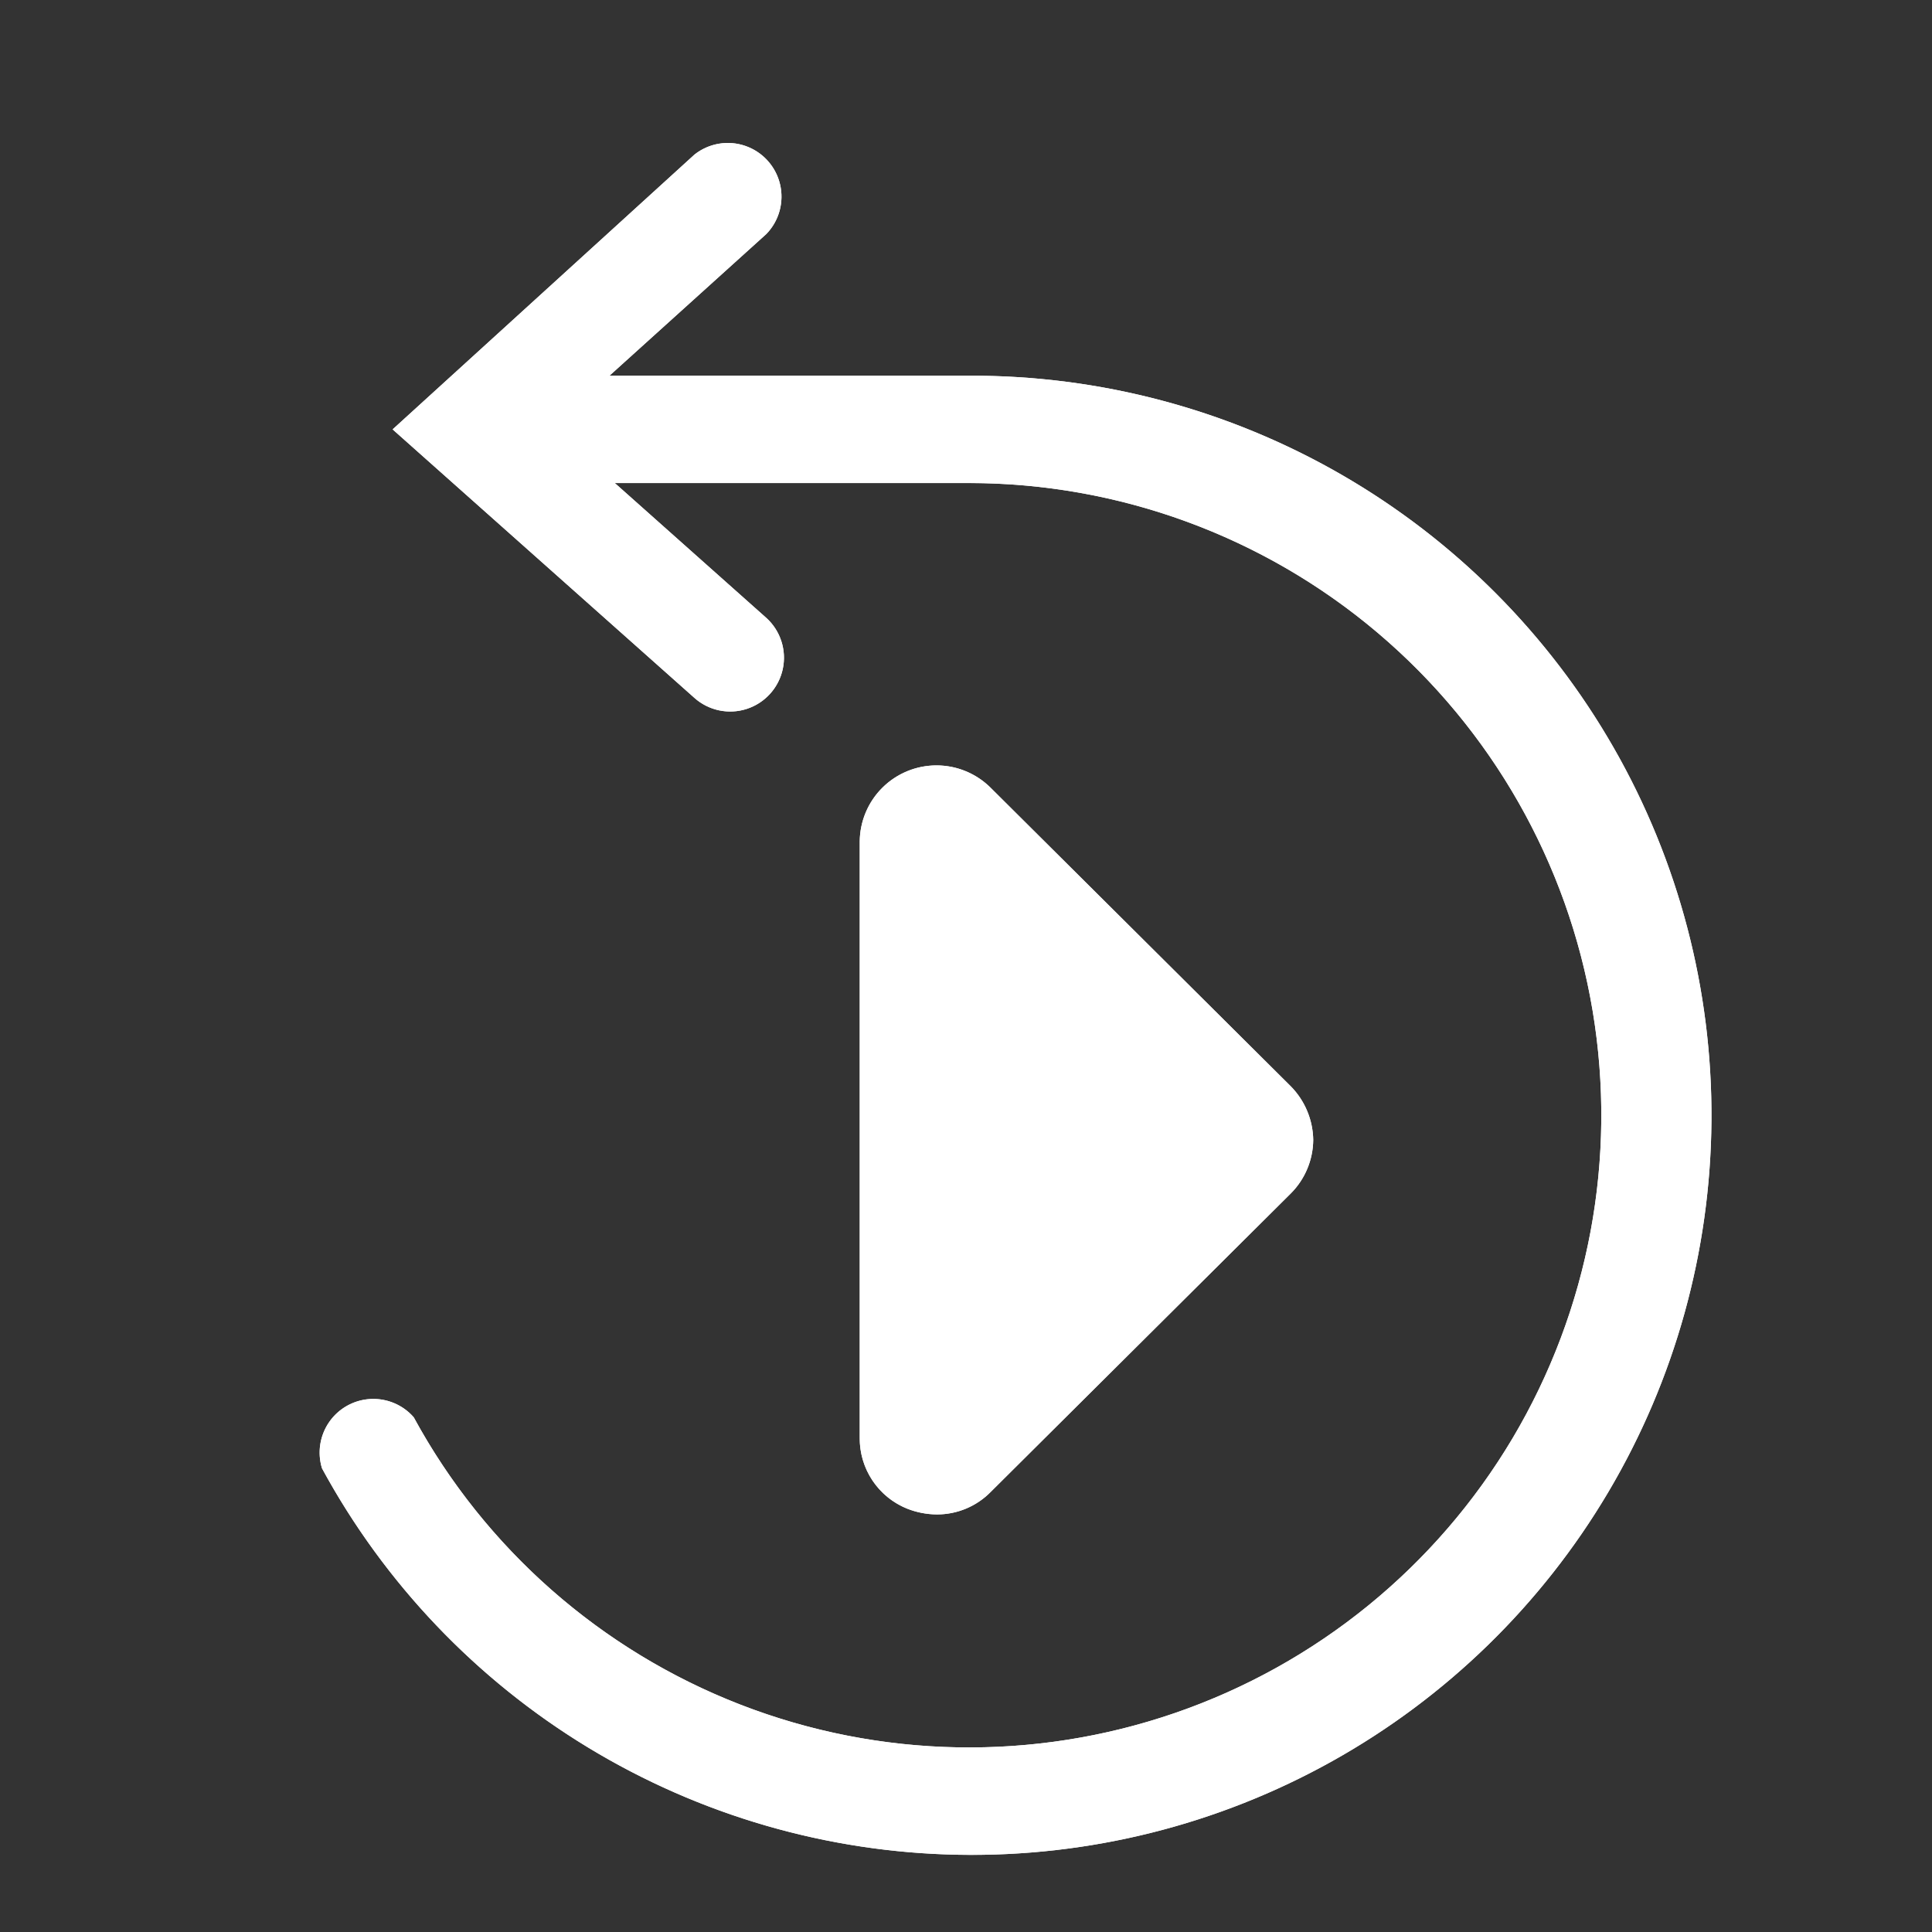 <svg id="replay-all-line" xmlns="http://www.w3.org/2000/svg" xmlns:xlink="http://www.w3.org/1999/xlink" width="36" height="36" viewBox="0 0 36 36">
  <rect x="0" y="0" width="36" height="36" fill="#333333" stroke="none"/>
  <defs>
    <clipPath id="clip-path">
      <path id="Mask" d="M.044,24.7a1,1,0,0,1,1.71-.95A11.78,11.78,0,1,0,12.1,6.341H5.5l2.82,2.51a1,1,0,1,1-1.34,1.49l-5.62-5L6.984.221A1,1,0,0,1,8.324,1.7L5.4,4.341h6.7A13.781,13.781,0,1,1,.044,24.7Zm10.9.75a1.41,1.41,0,0,1-.88-1.32V13.02a1.43,1.43,0,0,1,2.44-1l5.59,5.56a1.456,1.456,0,0,1,.42,1,1.43,1.43,0,0,1-.42,1l-5.59,5.56a1.4,1.4,0,0,1-1,.419A1.531,1.531,0,0,1,10.944,25.45Z" transform="translate(0.956 0.66)" fill="#fff"/>
    </clipPath>
  </defs>
  <g id="color" transform="translate(5 2)">
    <path id="Mask-2" data-name="Mask" d="M.044,24.7a1,1,0,0,1,1.71-.95A11.78,11.78,0,1,0,12.1,6.341H5.5l2.82,2.51a1,1,0,1,1-1.34,1.49l-5.62-5L6.984.221A1,1,0,0,1,8.324,1.7L5.4,4.341h6.7A13.781,13.781,0,1,1,.044,24.7Zm10.9.75a1.41,1.41,0,0,1-.88-1.32V13.02a1.43,1.43,0,0,1,2.44-1l5.59,5.56a1.456,1.456,0,0,1,.42,1,1.43,1.43,0,0,1-.42,1l-5.59,5.56a1.4,1.4,0,0,1-1,.419A1.531,1.531,0,0,1,10.944,25.45Z" transform="translate(0.956 0.66)" fill="#fff"/>
    <g id="color-2" data-name="color" clip-path="url(#clip-path)">
      <g id="color-3" data-name="color" transform="translate(-5 -2)">
        <rect id="Rectangle" width="36" height="36" fill="#fff"/>
      </g>
    </g>
  </g>
</svg>
